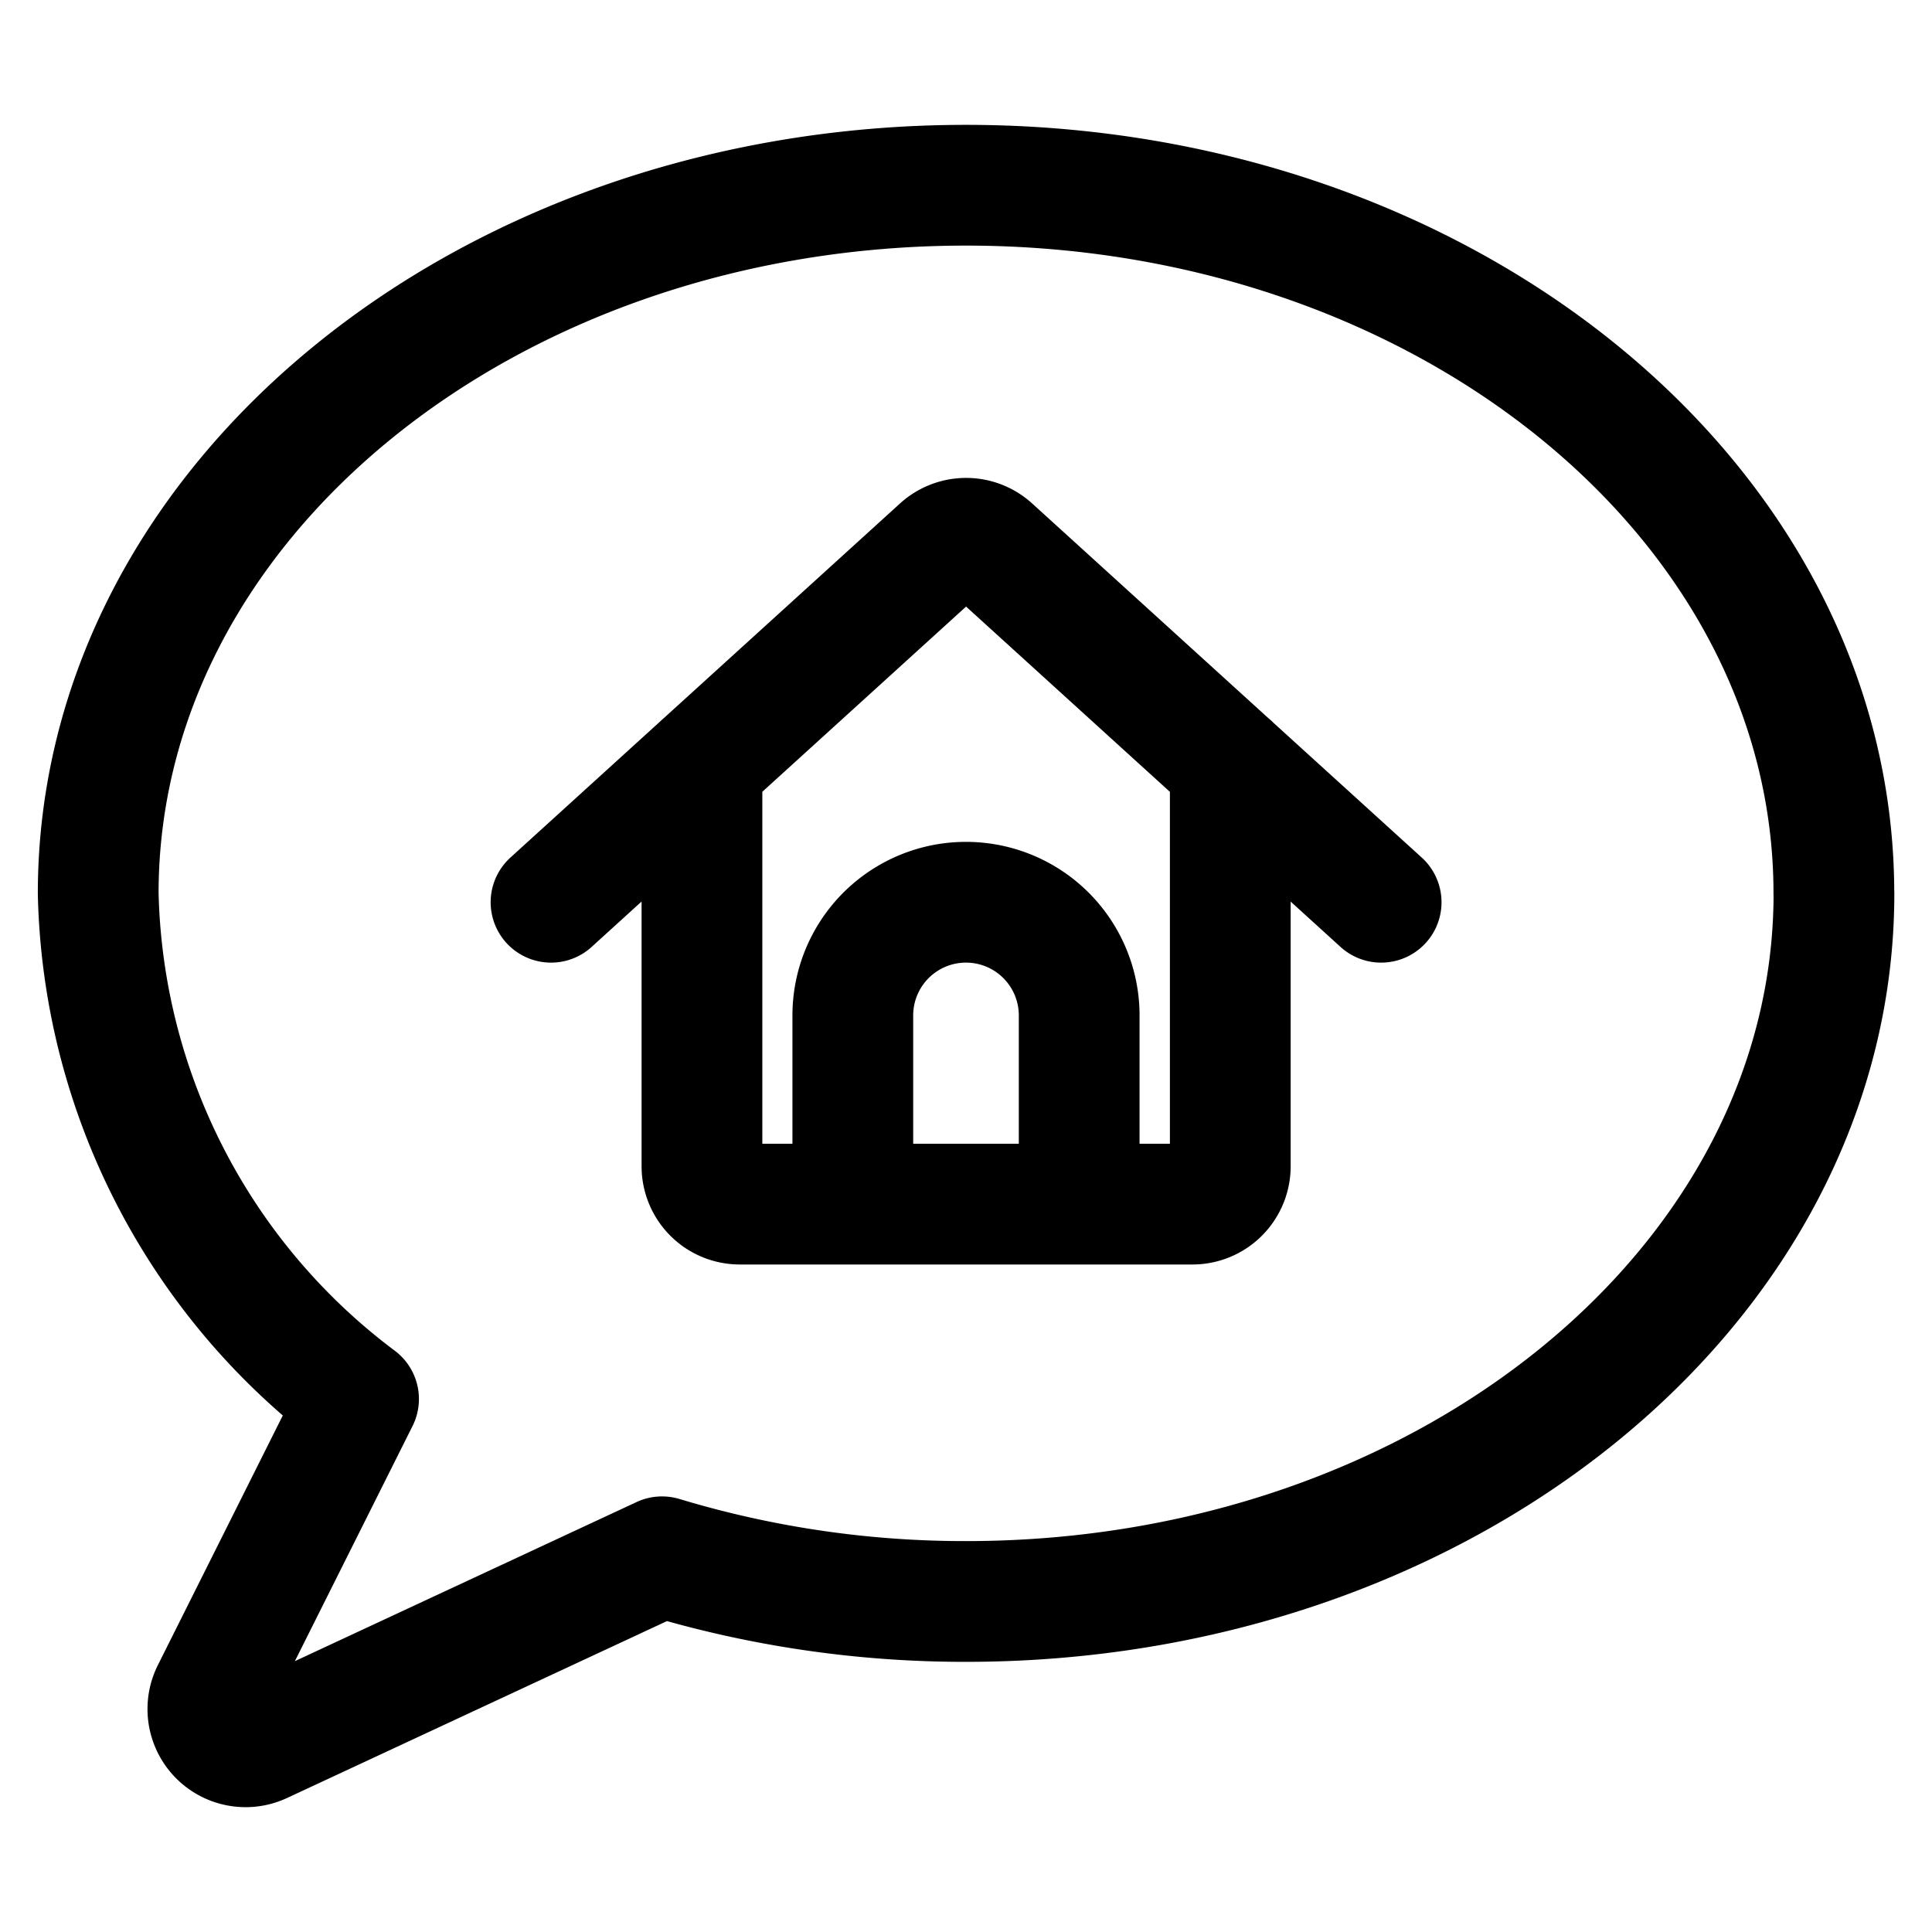 <svg viewBox="0 0 24 24" fill="none" xmlns="http://www.w3.org/2000/svg"><path d="M10.594 14.958v-2.344a1.406 1.406 0 1 1 2.812 0v2.344M8.72 9.503v4.986a.47.47 0 0 0 .469.469h5.624a.47.47 0 0 0 .47-.469V9.503m-8.438 1.705 4.841-4.4a.47.47 0 0 1 .63 0l4.841 4.4m5.625-.11c0 4.856-4.826 8.796-10.781 8.796a13 13 0 0 1-3.777-.555l-4.976 2.317a.469.469 0 0 1-.617-.634l1.823-3.643A8.07 8.07 0 0 1 1.22 11.1C1.219 6.24 6.045 2.301 12 2.301s10.781 3.938 10.781 8.796" stroke="currentColor" vector-effect="non-scaling-stroke" stroke-width="1.5" stroke-linecap="round" stroke-linejoin="round"/></svg>
